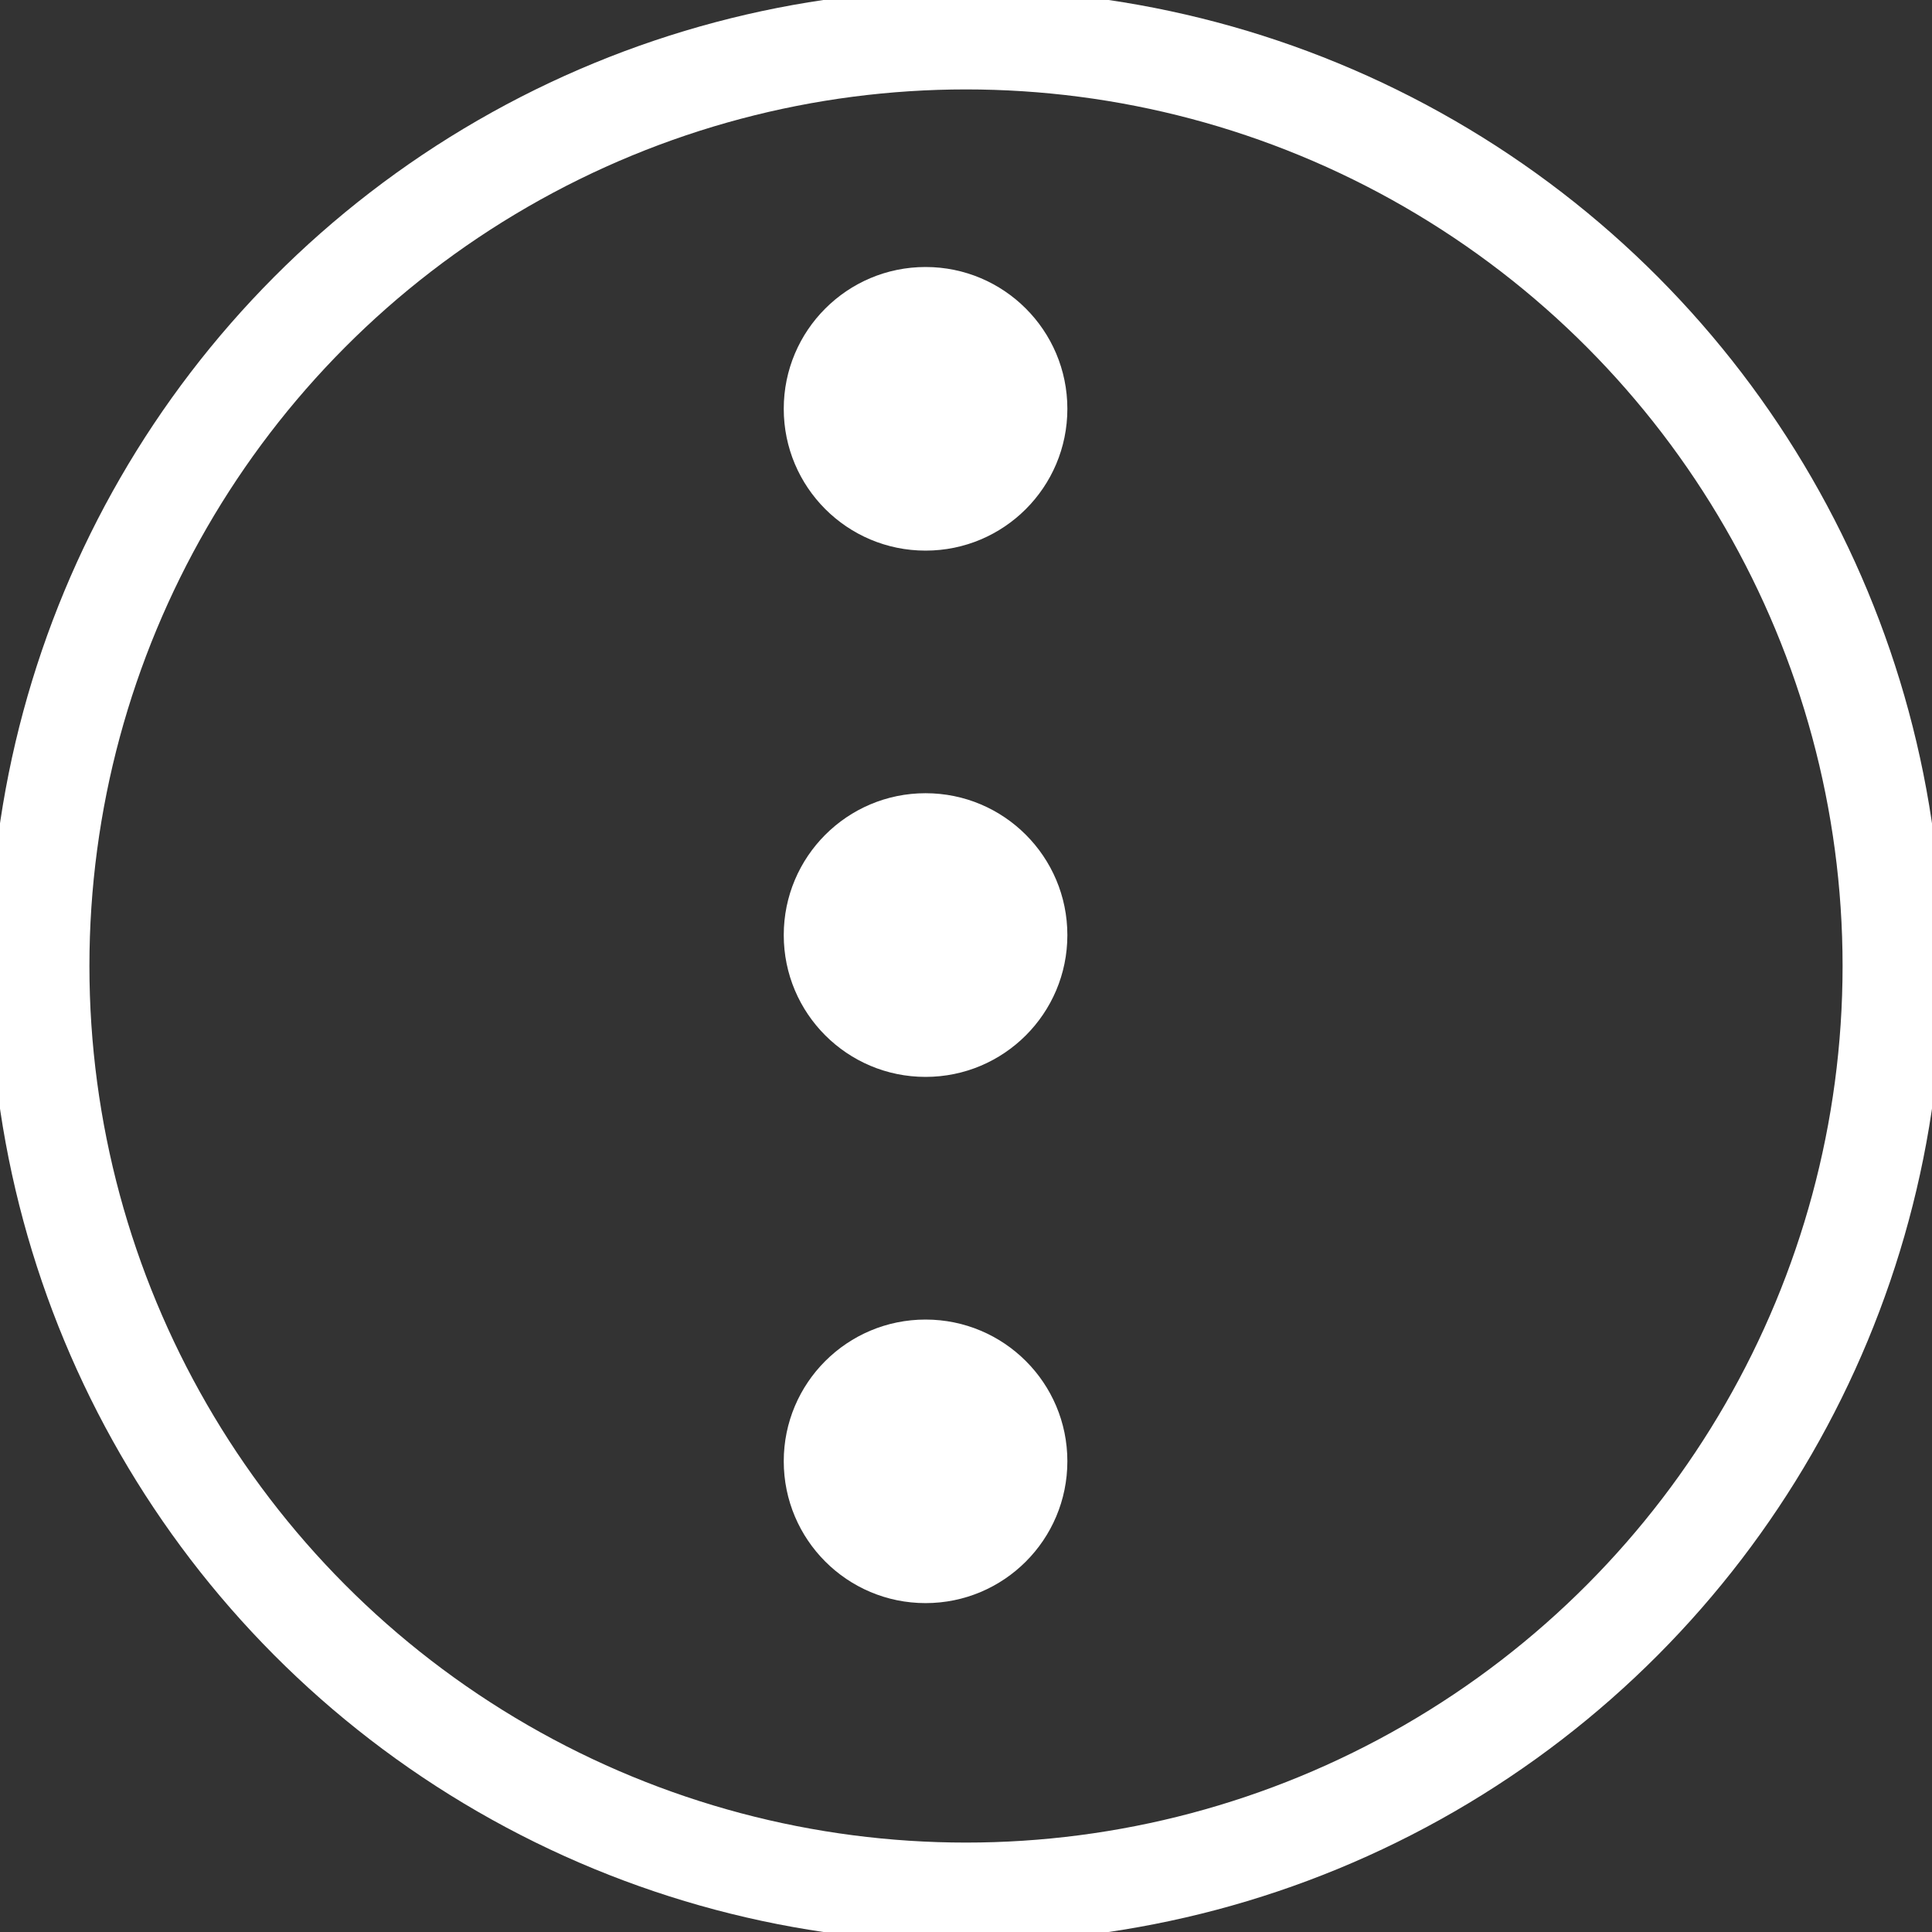 <?xml version="1.0" encoding="utf-8"?>
<!-- Generator: Adobe Illustrator 15.0.0, SVG Export Plug-In . SVG Version: 6.00 Build 0)  -->
<!DOCTYPE svg PUBLIC "-//W3C//DTD SVG 1.1//EN" "http://www.w3.org/Graphics/SVG/1.1/DTD/svg11.dtd">
<svg version="1.1" id="Layer_1" xmlns="http://www.w3.org/2000/svg" xmlns:xlink="http://www.w3.org/1999/xlink" x="0px" y="0px"
	 width="30px" height="30px" viewBox="0 0 30 30" enable-background="new 0 0 30 30" xml:space="preserve">
<rect x="0" y="0" width="30" height="30" fill="#333333" stroke="none"/>
<g>
	<defs>
		<rect id="SVGID_1_" y="0" width="30" height="30"/>
	</defs>
	<clipPath id="SVGID_2_">
		<use xlink:href="#SVGID_1_"  overflow="visible"/>
	</clipPath>
	<circle clip-path="url(#SVGID_2_)" fill="none" stroke="#FFFFFF" stroke-width="1.551" cx="15" cy="15" r="14.387"/>
	<path clip-path="url(#SVGID_2_)" fill="#FFFFFF" d="M14.372,8.55c1.216,0,2.202-0.985,2.202-2.202c0-1.216-0.986-2.202-2.202-2.202
		S12.17,5.132,12.17,6.348C12.17,7.565,13.156,8.55,14.372,8.55"/>
	<path clip-path="url(#SVGID_2_)" fill="#FFFFFF" d="M14.372,16.722c1.216,0,2.202-0.985,2.202-2.202s-0.986-2.203-2.202-2.203
		s-2.202,0.986-2.202,2.203S13.156,16.722,14.372,16.722"/>
	<path clip-path="url(#SVGID_2_)" fill="#FFFFFF" d="M14.372,24.893c1.216,0,2.202-0.985,2.202-2.203c0-1.216-0.986-2.2-2.202-2.2
		s-2.202,0.984-2.202,2.2C12.17,23.907,13.156,24.893,14.372,24.893"/>
</g>
</svg>
